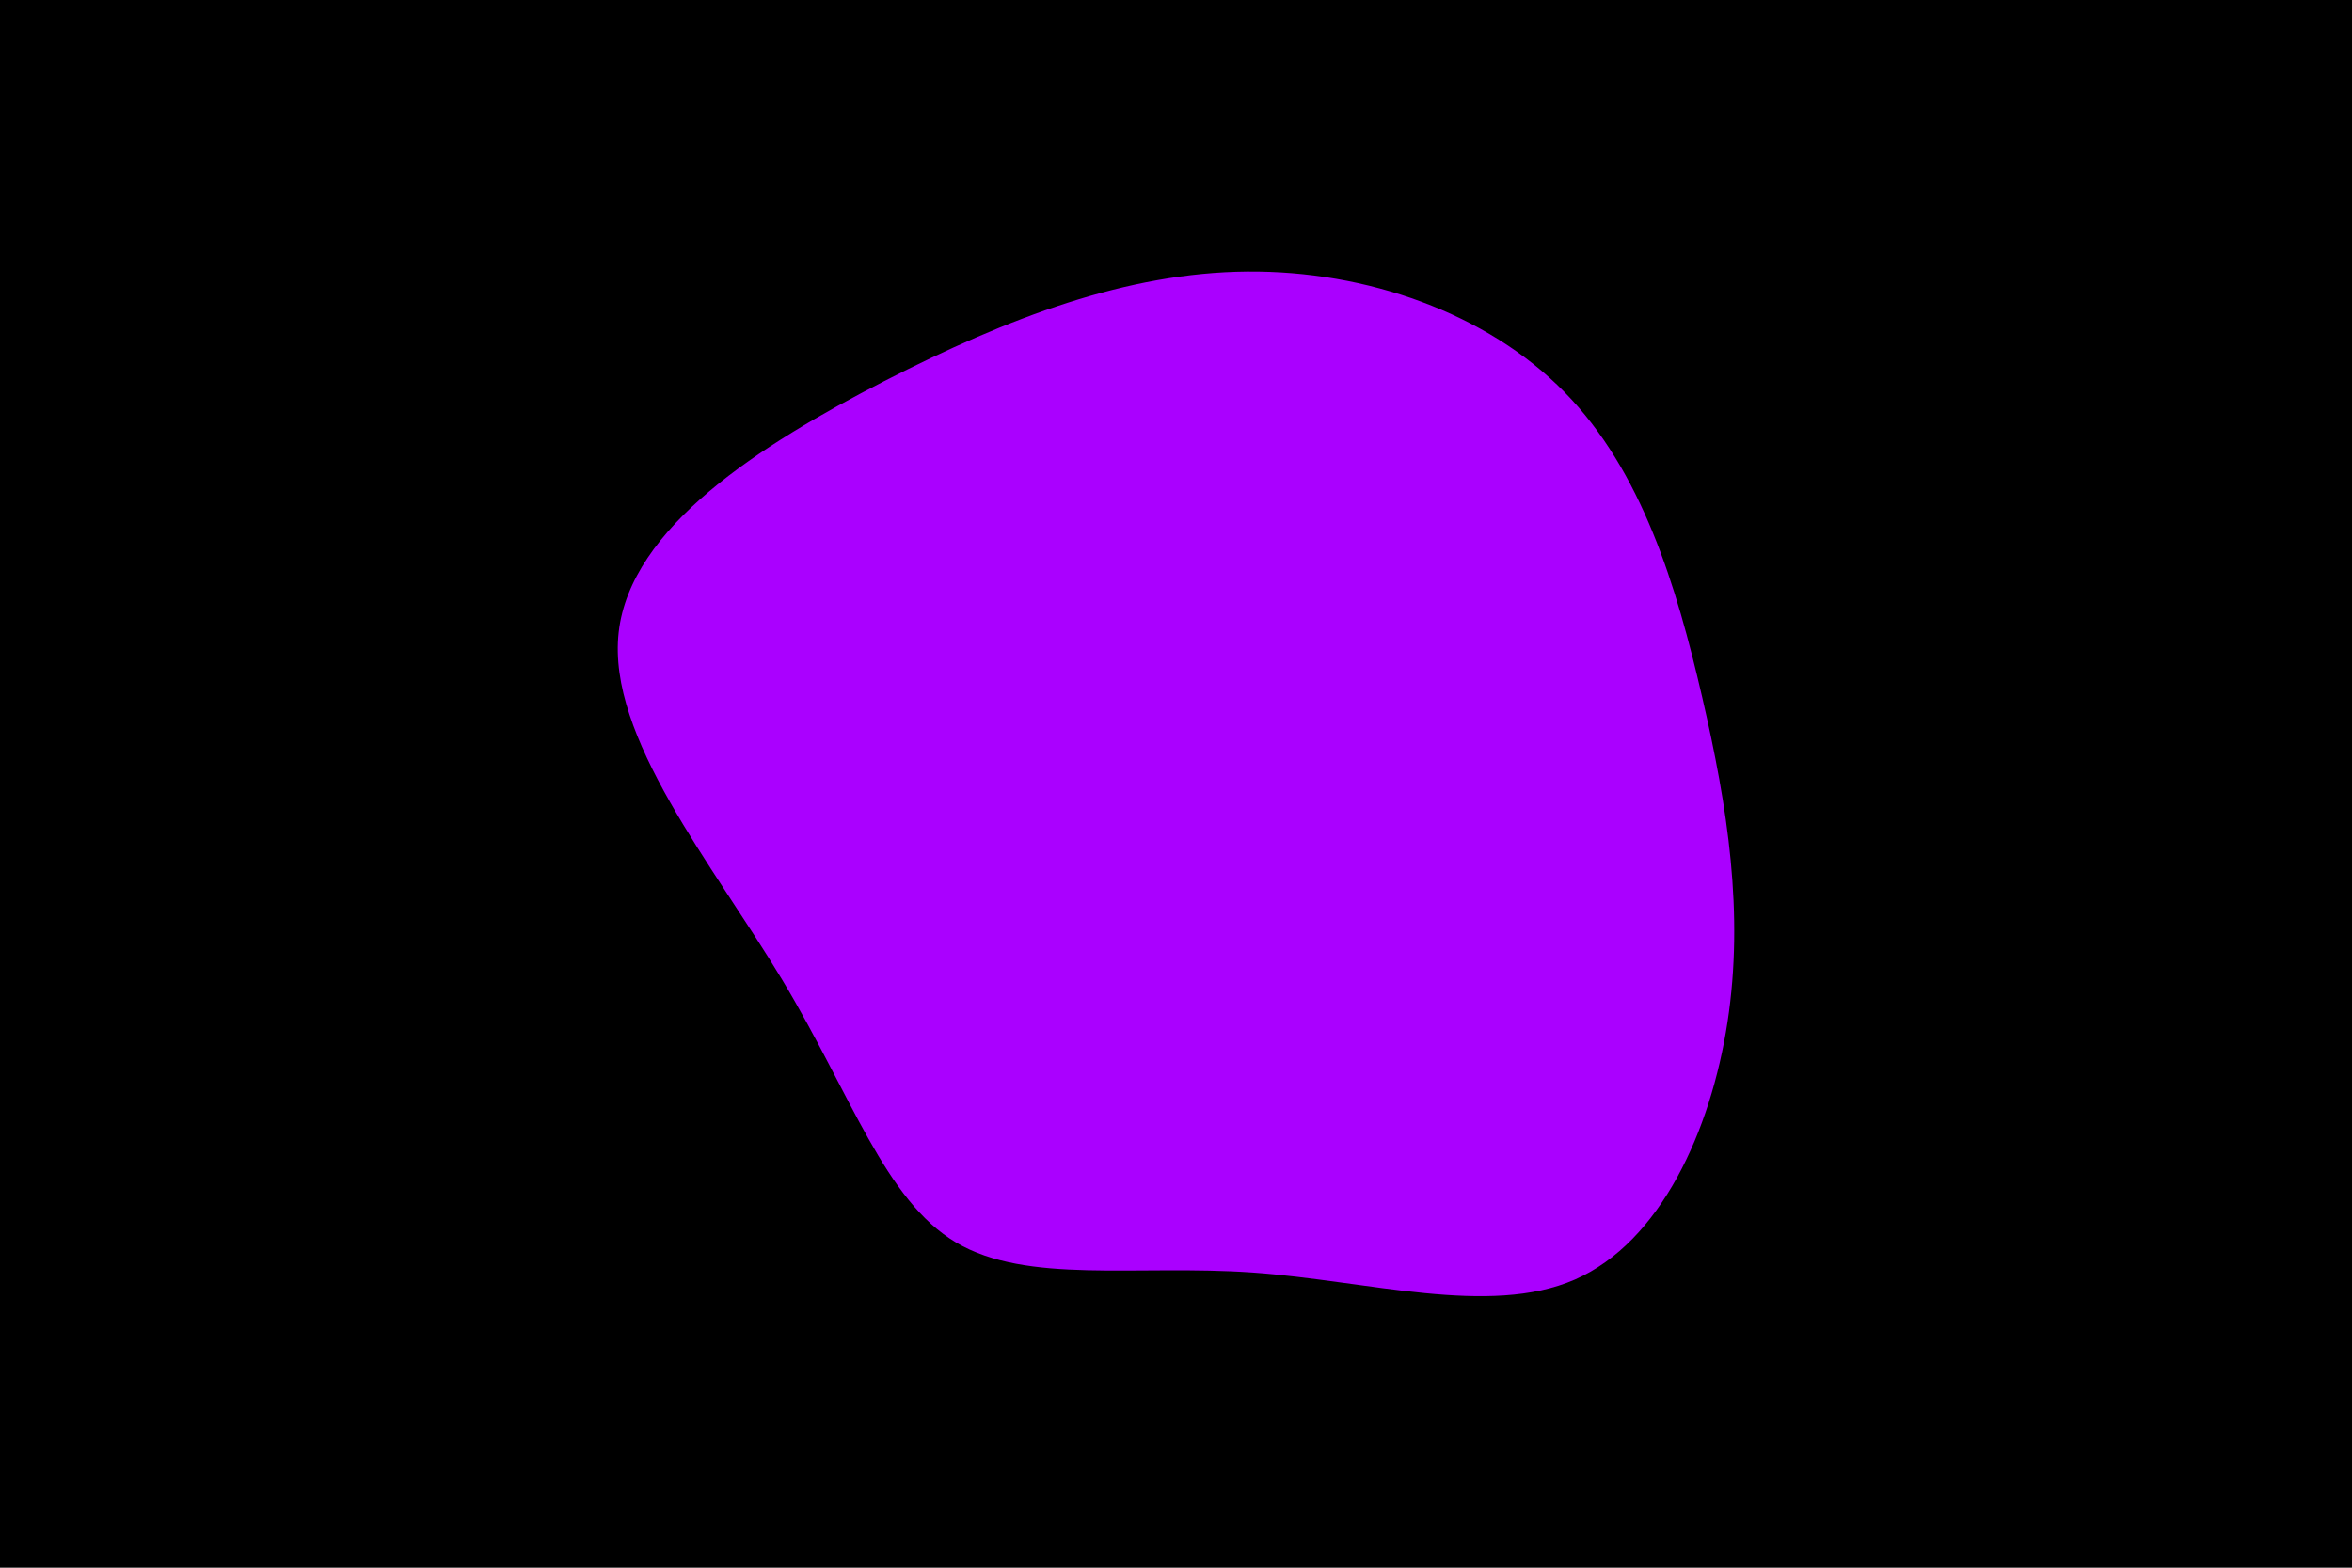 <svg id="visual" viewBox="0 0 900 600" width="900" height="600" xmlns="http://www.w3.org/2000/svg" xmlns:xlink="http://www.w3.org/1999/xlink" version="1.1"><rect x="0" y="0" width="900" height="600" fill="#000000"></rect><g transform="translate(476.927 326.231)"><path d="M121.7 -176.2C151.4 -146 164.6 -101.9 174.4 -59.5C184.2 -17.2 190.5 23.4 184.1 65C177.7 106.6 158.5 149.1 125.7 163.5C92.9 177.8 46.4 163.9 2.3 160.8C-41.9 157.7 -83.9 165.4 -111.1 149.3C-138.4 133.1 -151 93.1 -177.6 48.8C-204.2 4.5 -244.7 -44.1 -240.2 -84.2C-235.7 -124.4 -186 -156 -138.5 -180.4C-90.9 -204.8 -45.5 -221.9 0.3 -222.3C46 -222.7 92.1 -206.4 121.7 -176.2" fill="#AA00FF"></path></g></svg>